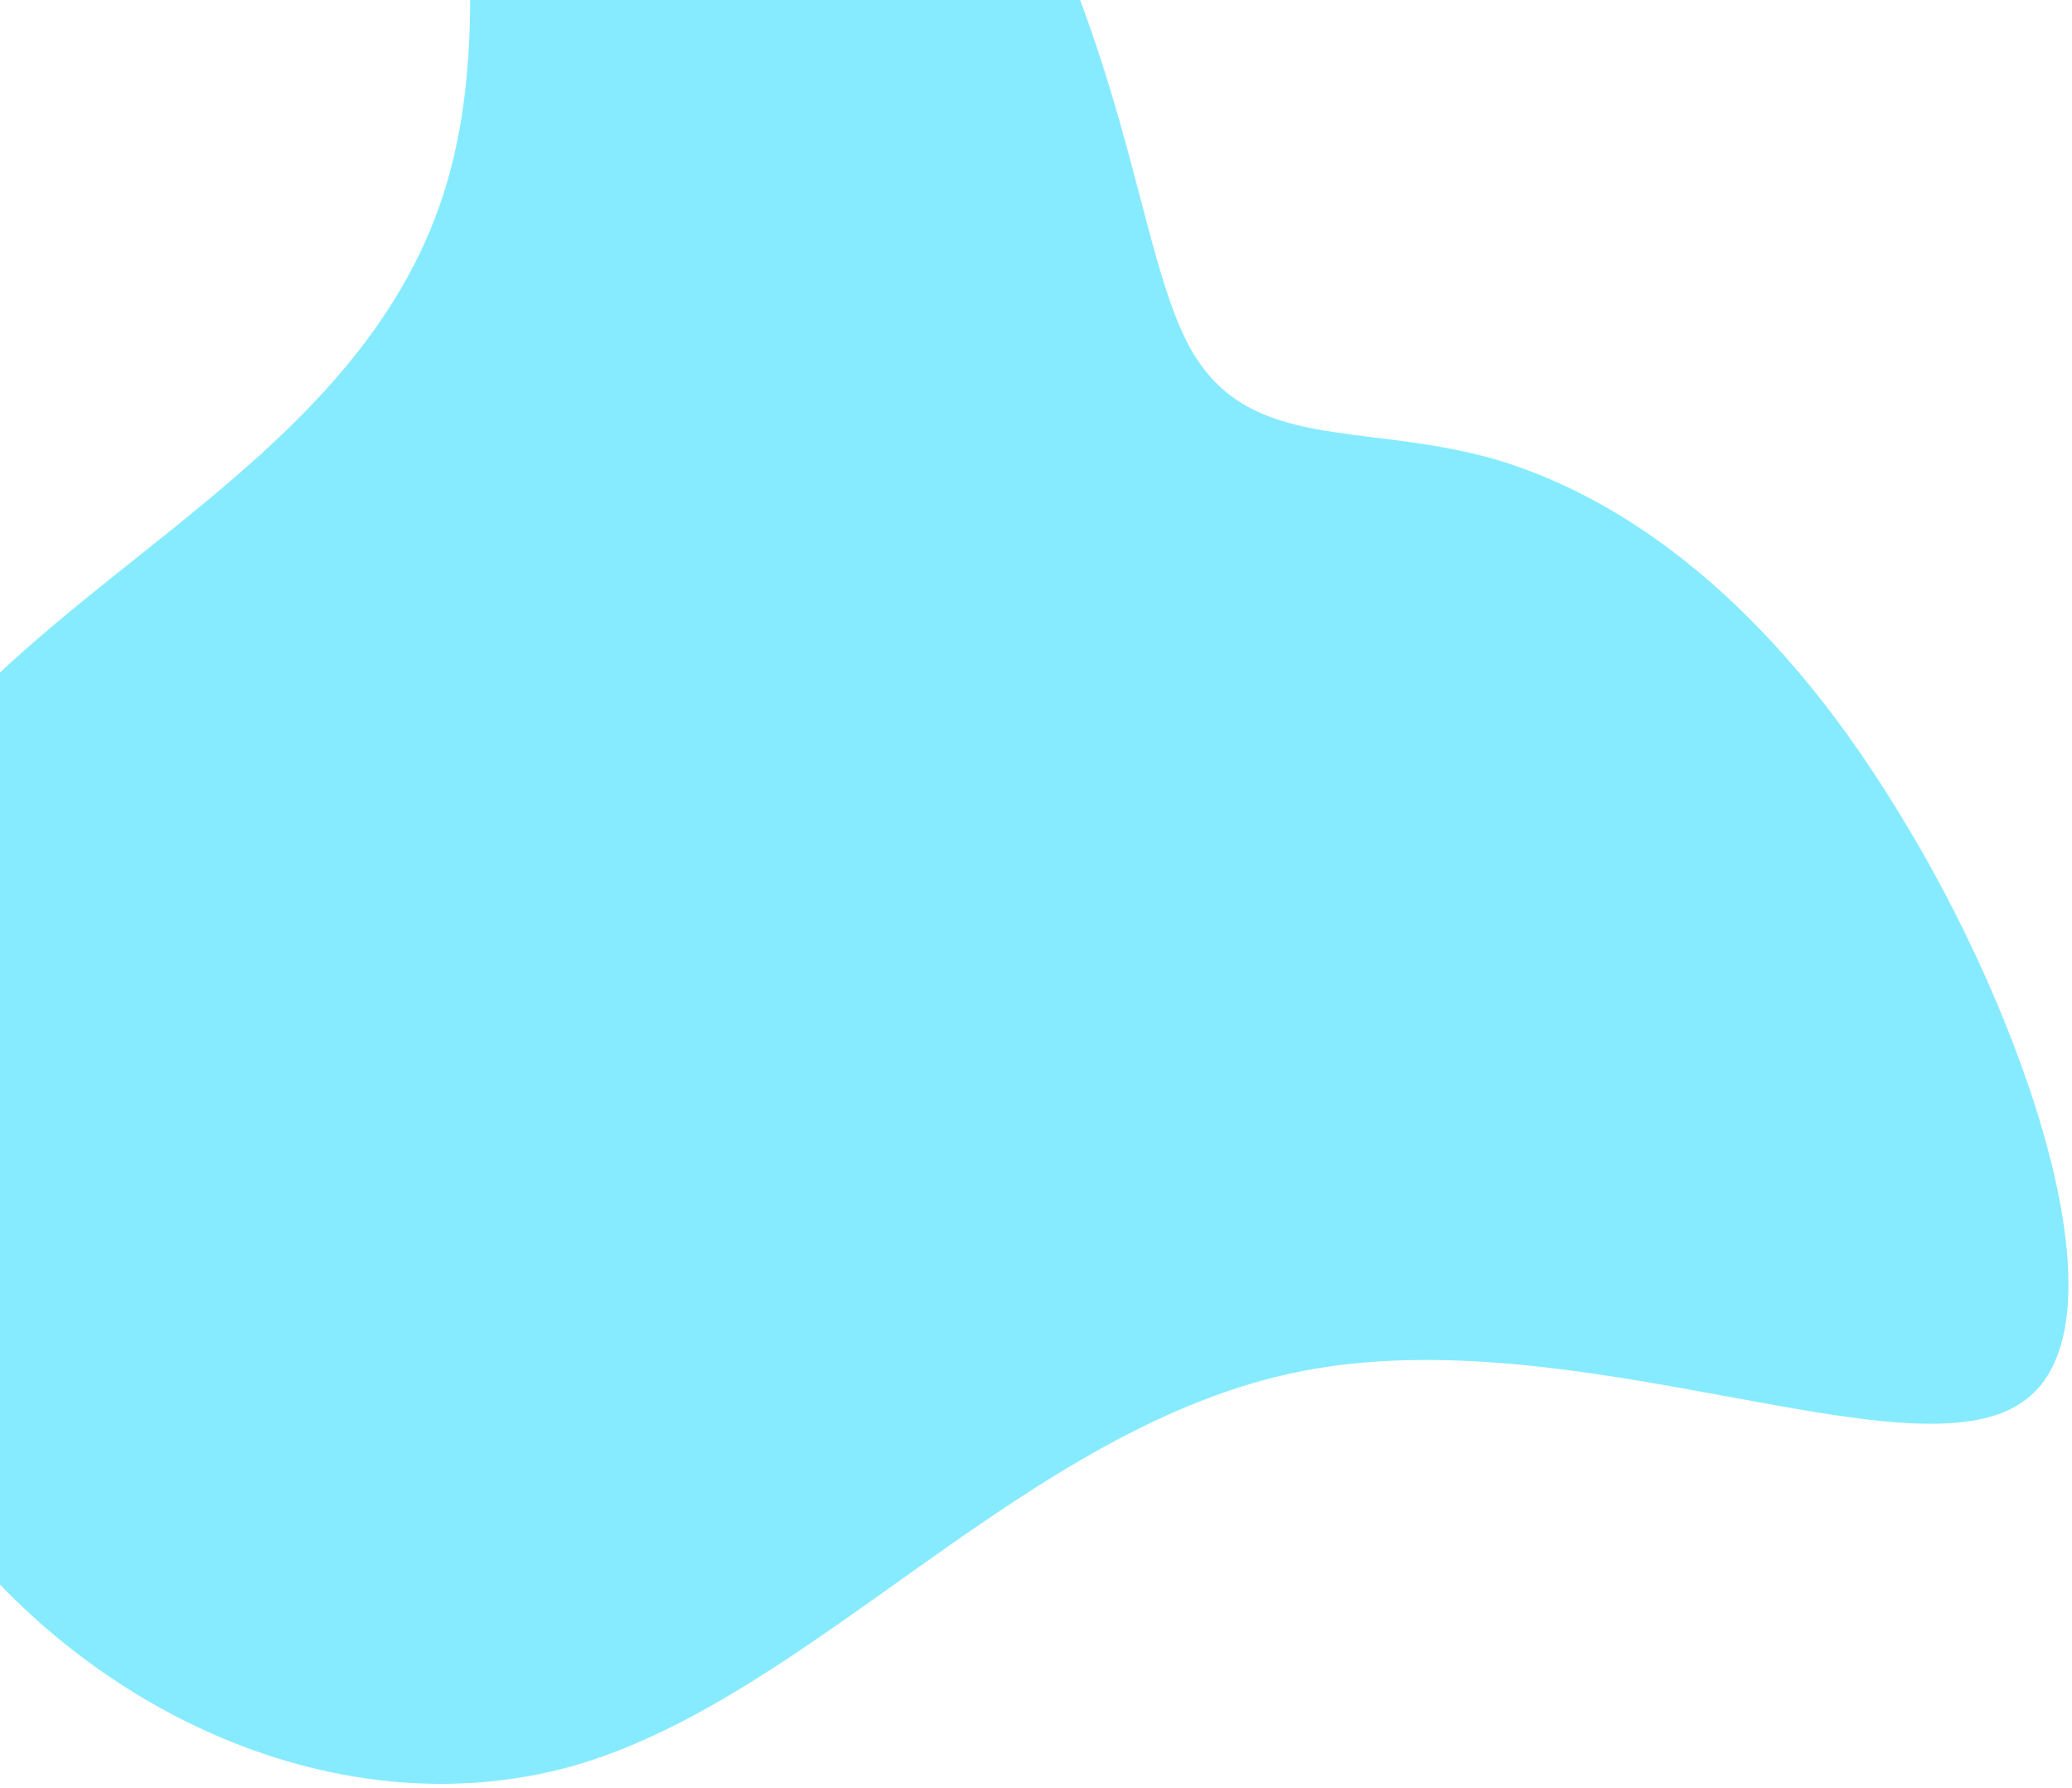 <svg width="437" height="377" viewBox="0 0 437 377" fill="none" xmlns="http://www.w3.org/2000/svg">
<path d="M205.196 -45.775C238.721 7.212 239.455 54.202 251.674 74.52C264.105 95.204 287.443 89.062 314.833 96.711C342.435 104.727 373.143 126.59 400.066 170.681C427.143 214.193 450.066 280.144 426.351 295.792C402.48 312.017 332.336 277.728 274.42 289.17C216.504 300.611 171.761 357.728 121.052 372.34C69.765 386.798 13.091 358.907 -16.779 313.097C-46.804 267.865 -49.813 205.08 -18.082 161.831C13.649 118.582 79.755 95.08 95.136 35.364C110.729 -23.985 75.018 -119.702 90.582 -138.464C105.778 -157.014 171.882 -98.396 205.196 -45.775Z" fill="#87EBFF"/>
</svg>
